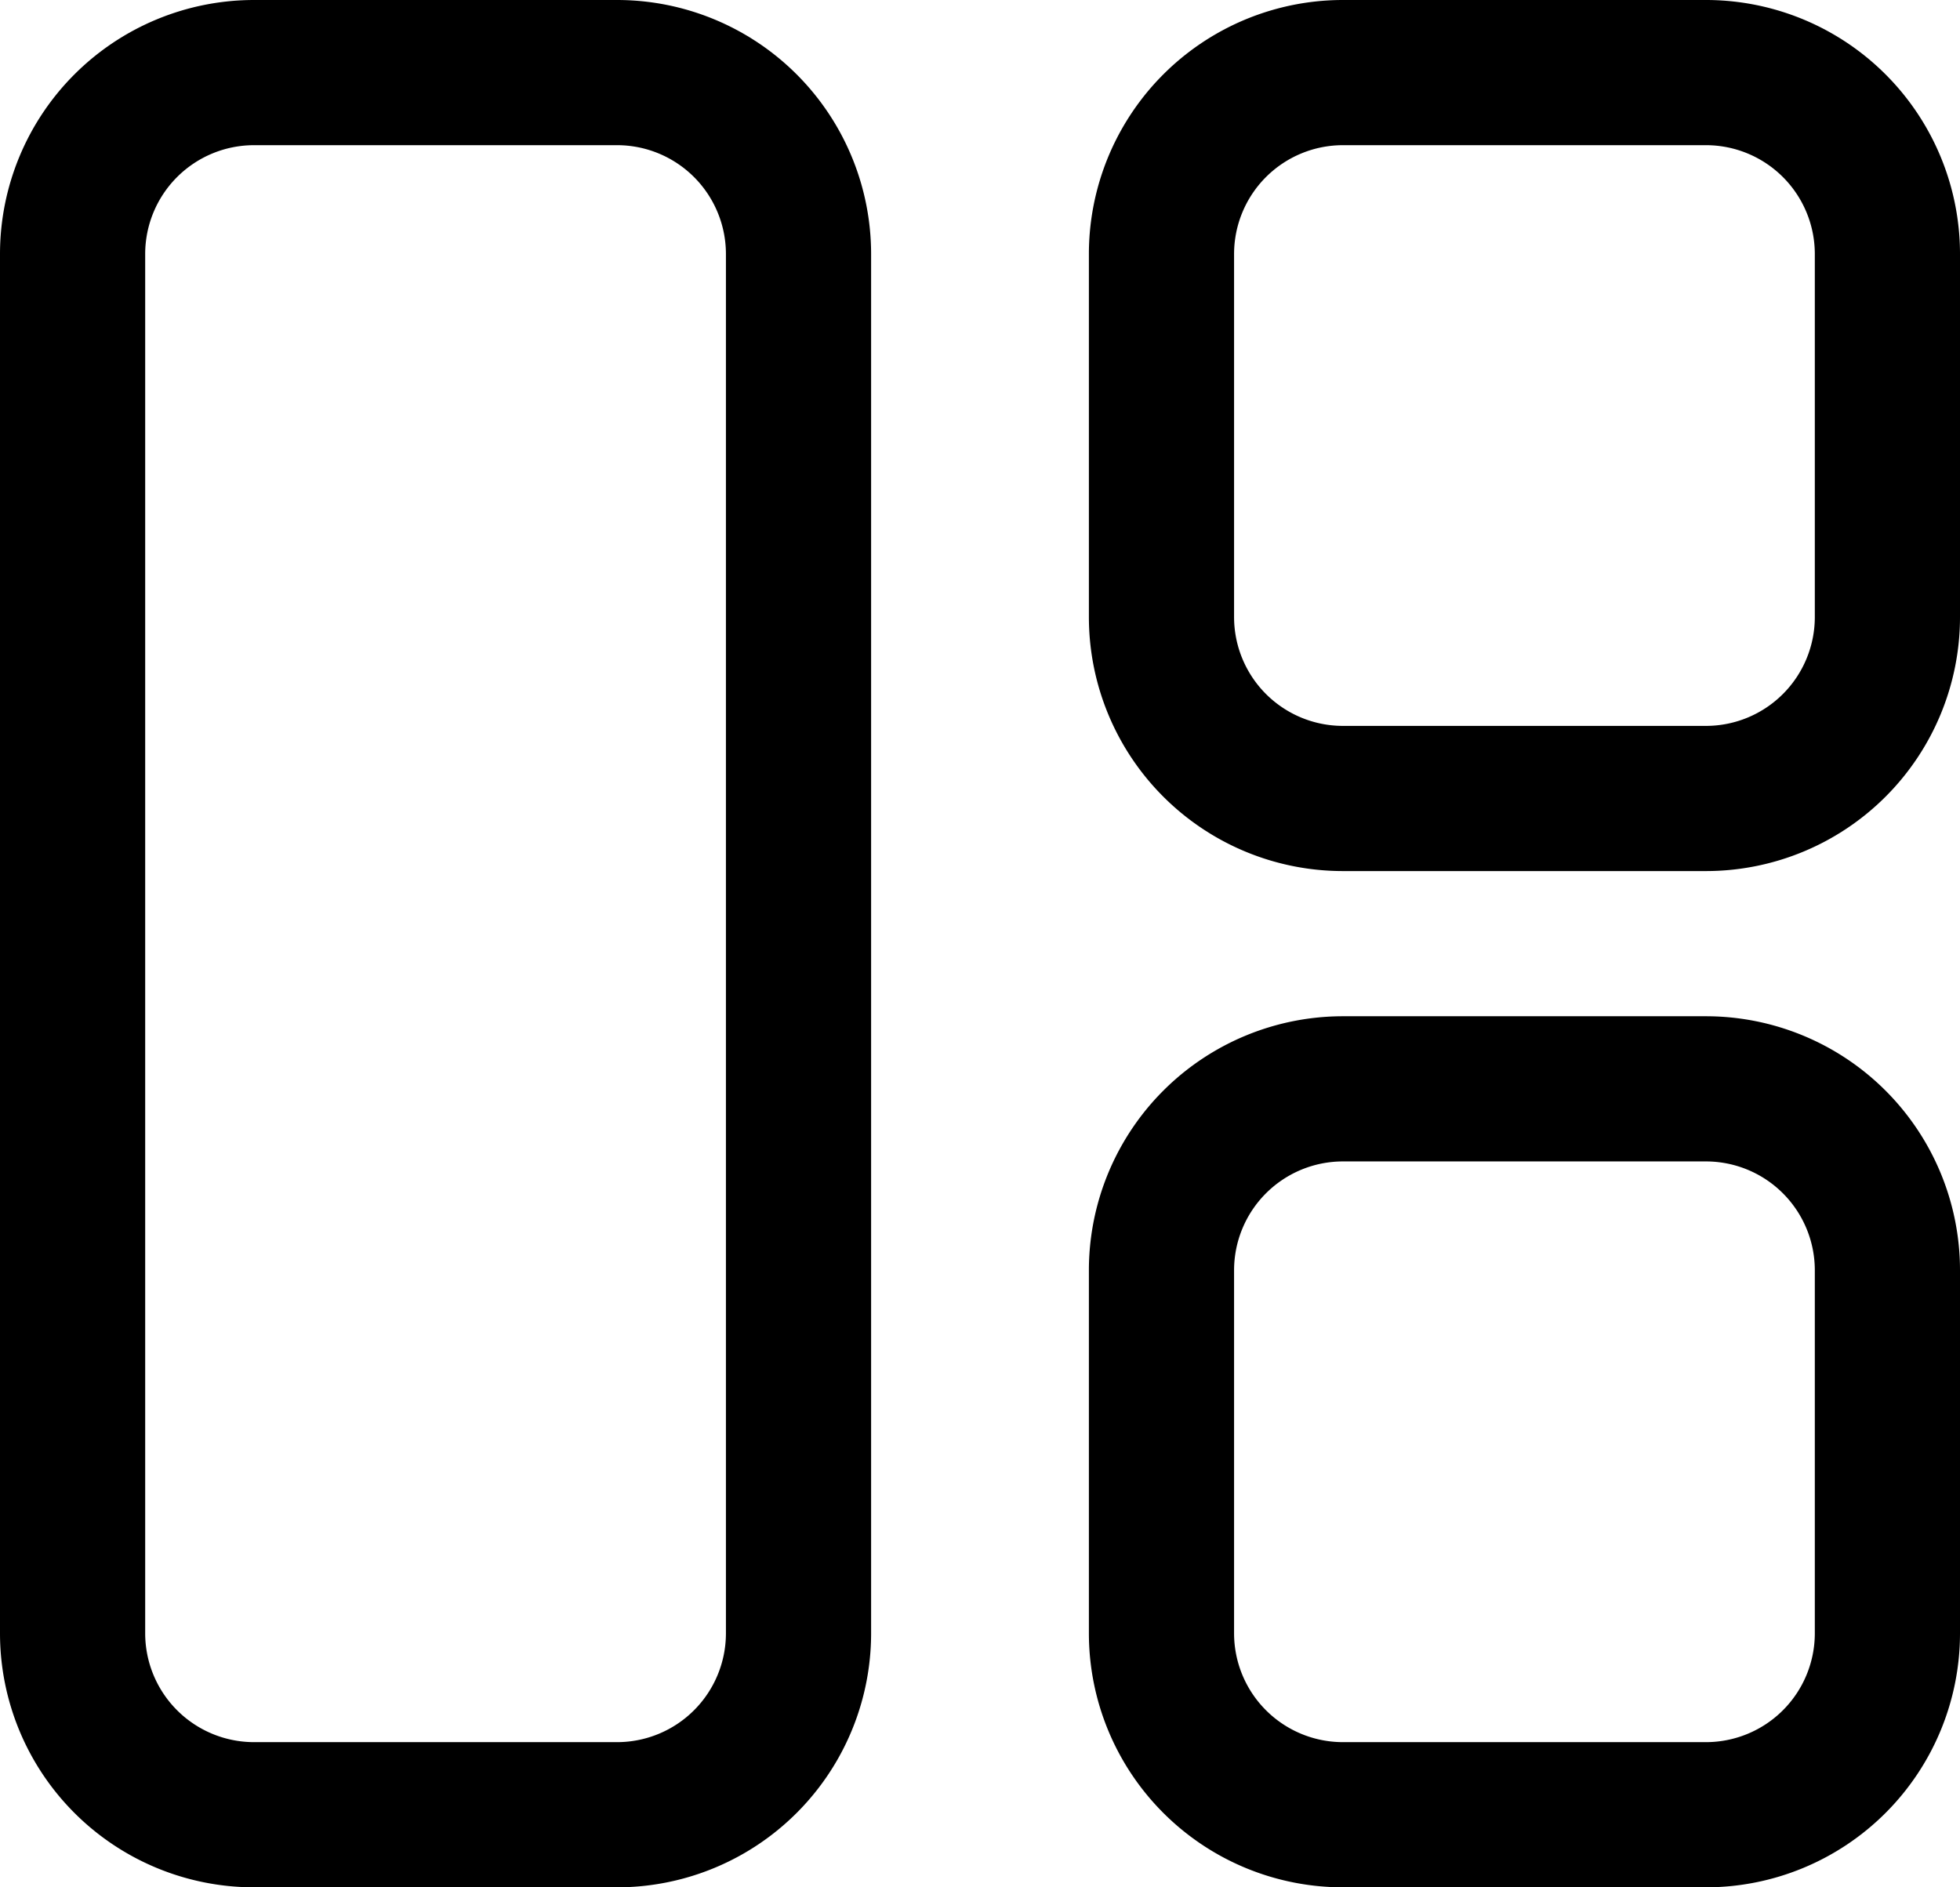 <svg xmlns="http://www.w3.org/2000/svg" viewBox="0 0 21.6 20.8" fill="currentColor"><g data-name="Group 1907"><path d="M6.8 0h-4A2.8 2.8 0 000 2.8V18a2.8 2.8 0 002.8 2.8h4A2.8 2.8 0 009.6 18V2.8A2.8 2.8 0 006.8 0zM1.6 2.8a1.2 1.2 0 011.2-1.2h4A1.2 1.2 0 018 2.8V18a1.2 1.2 0 01-1.2 1.2h-4A1.2 1.2 0 011.6 18z" data-name="Path 1120"/><path d="M18.8 0h-4A2.8 2.8 0 0012 2.8v4a2.8 2.8 0 002.8 2.8h4a2.8 2.8 0 002.8-2.8v-4A2.8 2.8 0 0018.8 0zm-5.2 2.8a1.2 1.2 0 011.2-1.2h4A1.2 1.2 0 0120 2.8v4A1.2 1.2 0 0118.8 8h-4a1.2 1.2 0 01-1.2-1.2z" data-name="Path 1121"/><path d="M18.8 11.2h-4A2.8 2.8 0 0012 14v4a2.8 2.8 0 002.8 2.8h4a2.8 2.8 0 002.8-2.8v-4a2.8 2.8 0 00-2.8-2.8zM13.6 14a1.2 1.2 0 011.2-1.2h4A1.2 1.2 0 0120 14v4a1.2 1.2 0 01-1.2 1.2h-4a1.2 1.2 0 01-1.2-1.2z" data-name="Path 1122"/></g></svg>